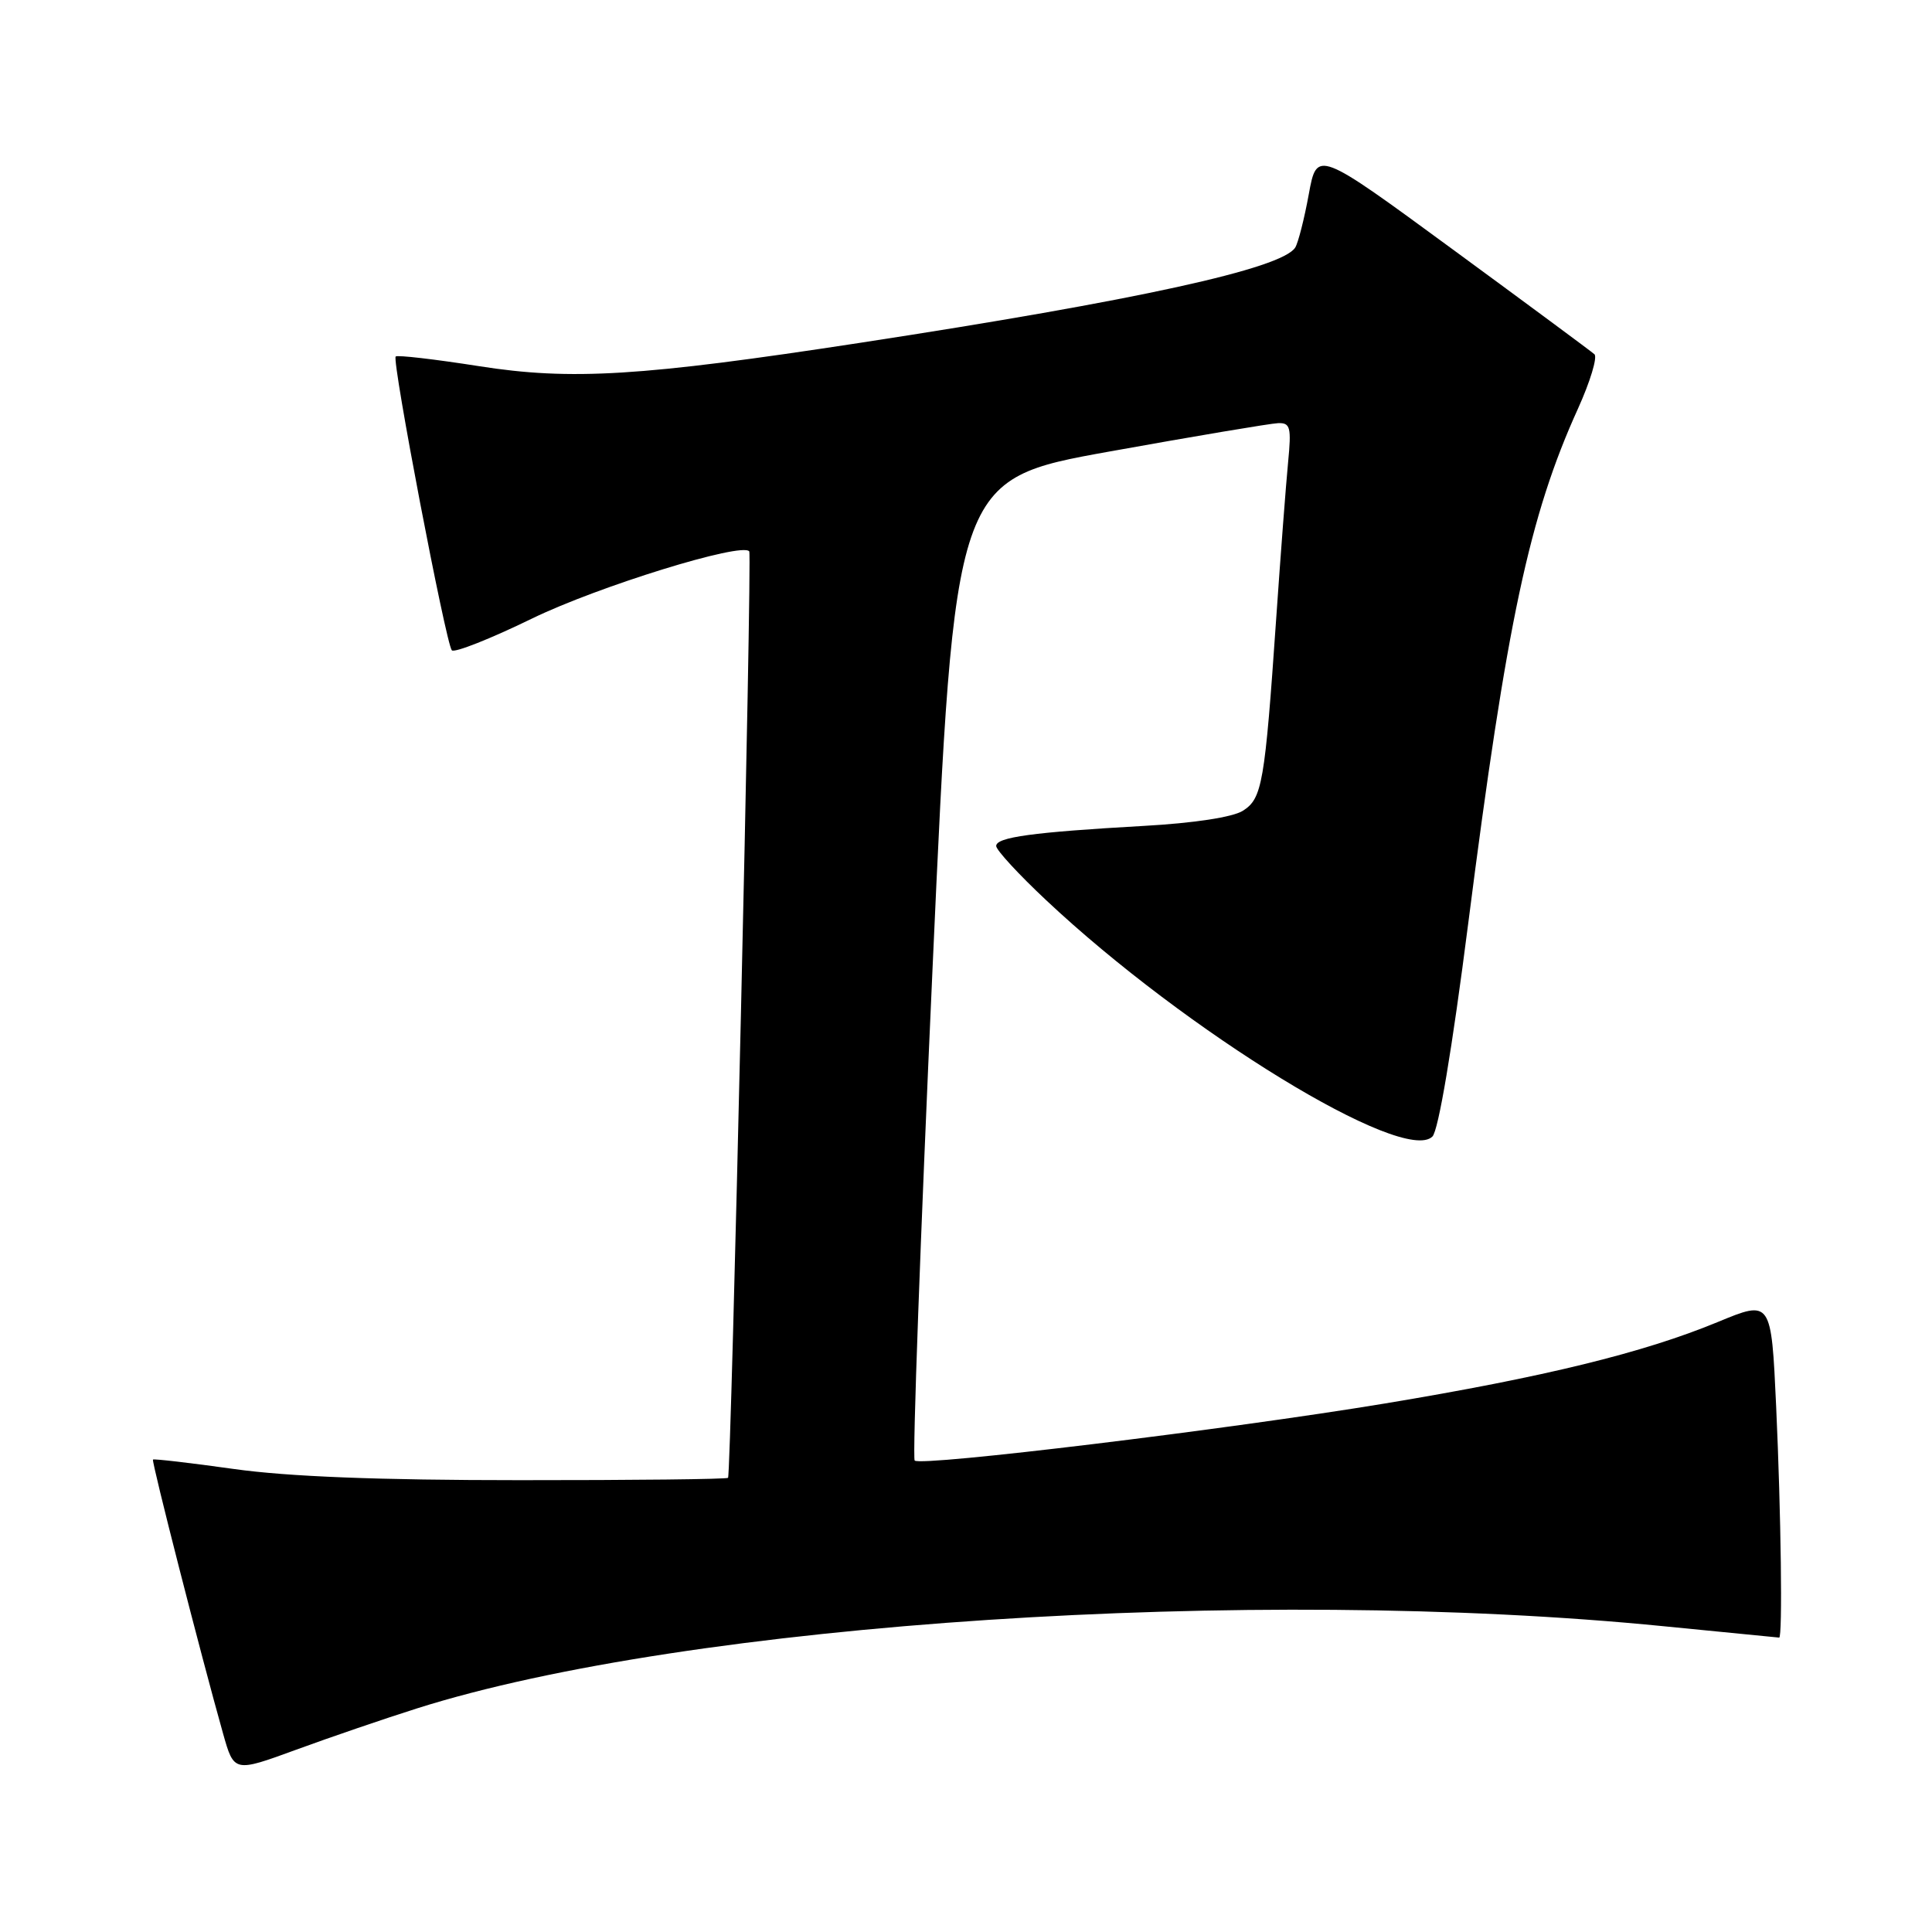 <?xml version="1.0" encoding="UTF-8" standalone="no"?>
<!DOCTYPE svg PUBLIC "-//W3C//DTD SVG 1.1//EN" "http://www.w3.org/Graphics/SVG/1.1/DTD/svg11.dtd" >
<svg xmlns="http://www.w3.org/2000/svg" xmlns:xlink="http://www.w3.org/1999/xlink" version="1.1" viewBox="0 0 256 256">
 <g >
 <path fill="currentColor"
d=" M 55.26 226.37 C 91.06 215.02 166.12 210.08 220.50 215.49 C 228.75 216.30 235.61 216.98 235.75 216.99 C 236.21 217.01 236.00 200.60 235.35 186.37 C 234.70 172.24 234.70 172.24 227.60 175.18 C 217.76 179.25 204.61 182.47 183.50 185.97 C 162.78 189.40 122.02 194.35 121.20 193.53 C 120.89 193.22 121.96 163.85 123.57 128.25 C 126.50 63.52 126.50 63.52 147.00 59.83 C 158.28 57.80 168.33 56.11 169.35 56.07 C 170.98 56.01 171.13 56.61 170.68 61.25 C 170.40 64.14 169.69 73.47 169.10 82.00 C 167.59 103.85 167.25 105.80 164.69 107.43 C 163.35 108.28 158.20 109.07 151.50 109.44 C 136.84 110.27 132.00 110.93 132.00 112.10 C 132.00 112.63 134.98 115.87 138.62 119.28 C 157.17 136.71 185.98 154.34 189.80 150.60 C 190.60 149.82 192.42 138.99 194.54 122.41 C 199.65 82.43 202.64 68.36 209.09 54.15 C 210.71 50.57 211.69 47.33 211.27 46.94 C 210.85 46.56 202.40 40.31 192.50 33.05 C 174.50 19.85 174.50 19.85 173.42 25.74 C 172.83 28.98 172.02 32.15 171.63 32.79 C 169.90 35.59 150.66 39.80 114.00 45.42 C 84.96 49.87 75.69 50.44 63.48 48.52 C 57.62 47.60 52.64 47.02 52.43 47.24 C 51.90 47.76 59.09 85.33 59.87 86.17 C 60.22 86.53 65.00 84.64 70.50 81.96 C 79.23 77.71 98.34 71.80 99.28 73.06 C 99.67 73.57 96.88 195.35 96.47 195.82 C 96.32 196.00 83.89 196.14 68.85 196.13 C 50.18 196.13 38.17 195.66 31.00 194.65 C 25.22 193.84 20.40 193.28 20.27 193.40 C 20.05 193.61 26.63 219.33 29.55 229.68 C 31.01 234.86 31.01 234.86 39.26 231.84 C 43.79 230.18 50.99 227.72 55.26 226.37 Z "/>
</g>
</svg>